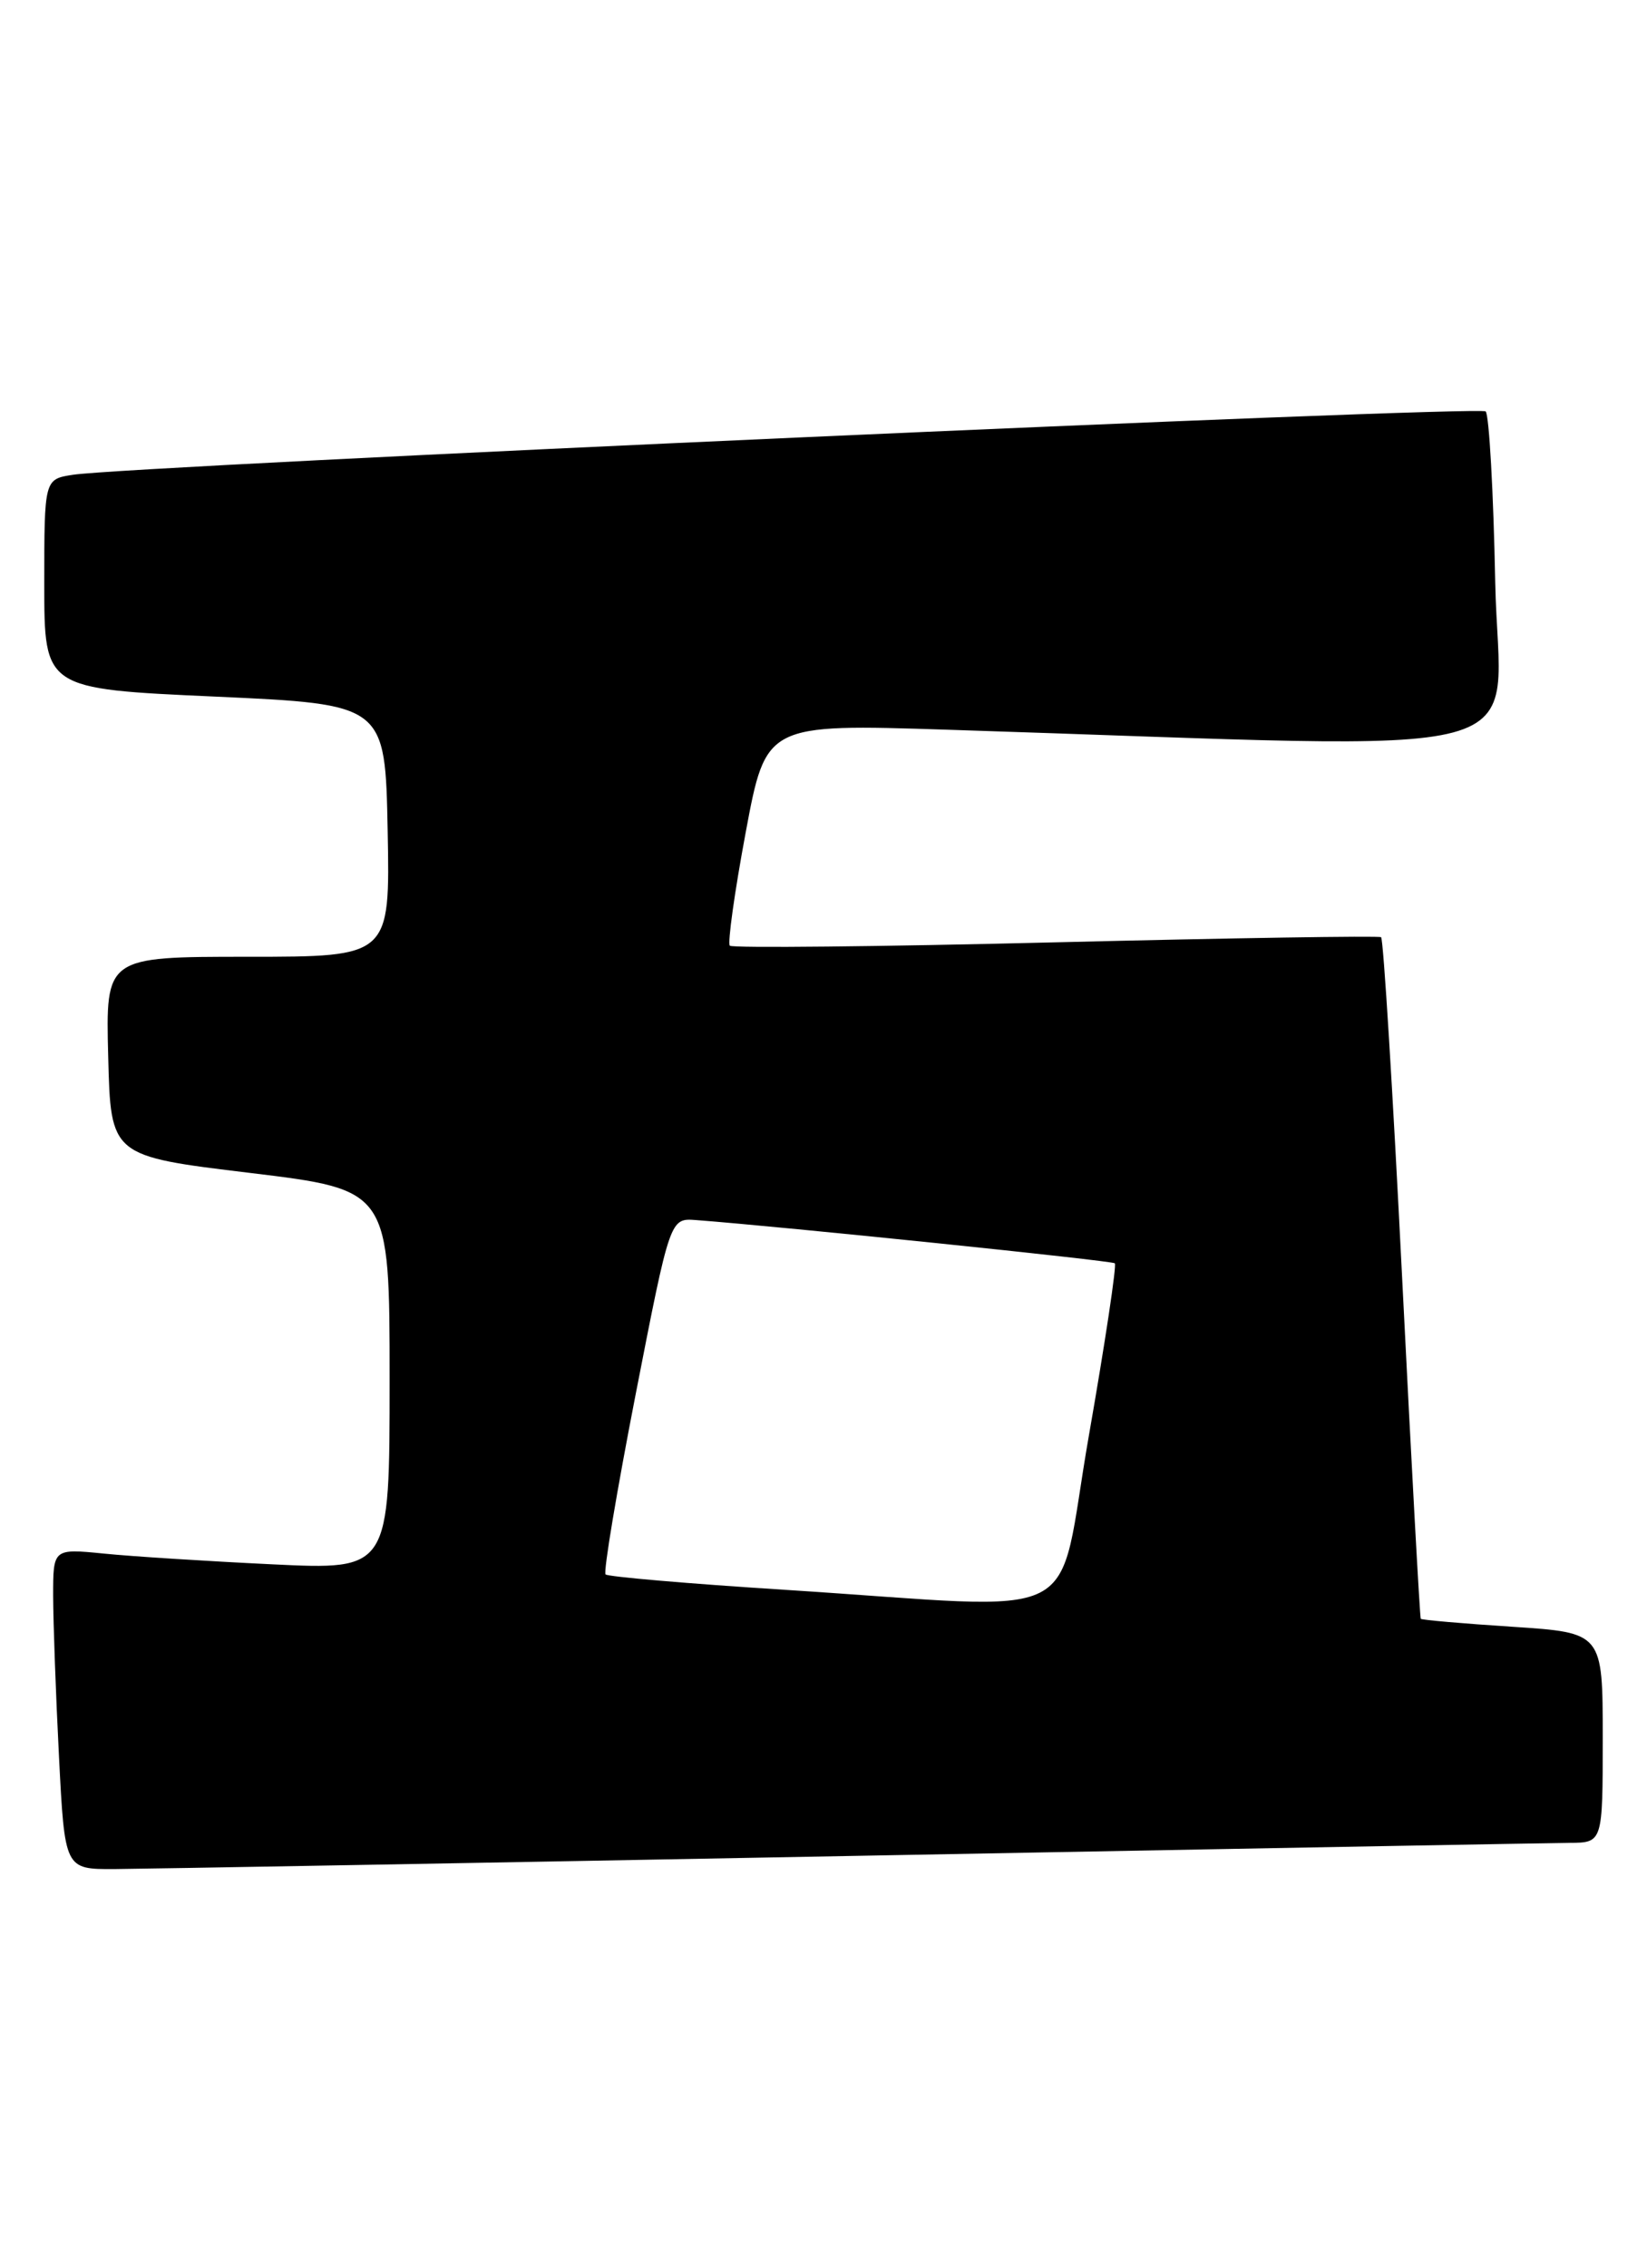 <?xml version="1.0" encoding="UTF-8" standalone="no"?>
<!DOCTYPE svg PUBLIC "-//W3C//DTD SVG 1.1//EN" "http://www.w3.org/Graphics/SVG/1.1/DTD/svg11.dtd" >
<svg xmlns="http://www.w3.org/2000/svg" xmlns:xlink="http://www.w3.org/1999/xlink" version="1.1" viewBox="0 0 186 256">
 <g >
 <path fill="currentColor"
d=" M 96.00 209.50 C 138.62 208.70 175.19 208.04 177.25 208.02 C 181.00 208.00 181.00 208.00 181.00 196.15 C 181.00 184.30 181.00 184.30 170.82 183.63 C 165.22 183.27 160.55 182.86 160.45 182.73 C 160.35 182.60 159.40 165.31 158.35 144.31 C 157.30 123.30 156.23 105.97 155.97 105.79 C 155.71 105.62 139.17 105.88 119.21 106.37 C 99.25 106.86 82.70 107.03 82.42 106.75 C 82.15 106.48 82.95 100.73 84.21 93.98 C 86.50 81.71 86.50 81.71 107.00 82.37 C 176.41 84.59 169.27 86.51 168.86 65.74 C 168.66 55.52 168.17 46.84 167.78 46.44 C 167.09 45.76 14.86 52.58 8.25 53.59 C 5.00 54.09 5.00 54.09 5.00 65.93 C 5.00 77.76 5.00 77.76 24.25 78.63 C 43.50 79.50 43.50 79.50 43.78 93.75 C 44.05 108.00 44.05 108.00 27.99 108.00 C 11.93 108.00 11.93 108.00 12.22 119.25 C 12.50 130.50 12.50 130.50 28.25 132.40 C 44.00 134.31 44.00 134.31 44.00 155.76 C 44.00 177.22 44.00 177.22 30.75 176.58 C 23.46 176.23 14.91 175.69 11.75 175.37 C 6.00 174.80 6.00 174.80 6.00 180.15 C 6.01 183.09 6.30 191.24 6.66 198.25 C 7.31 211.00 7.31 211.00 12.90 210.98 C 15.98 210.96 53.38 210.30 96.00 209.50 Z  M 88.68 179.46 C 77.78 178.77 68.65 177.98 68.39 177.72 C 68.12 177.46 69.66 168.30 71.79 157.37 C 75.67 137.50 75.67 137.50 78.59 137.72 C 88.47 138.47 125.57 142.30 125.90 142.60 C 126.12 142.81 124.81 151.53 122.98 161.99 C 119.14 183.90 123.50 181.68 88.68 179.46 Z "/>
</g>
</svg>
